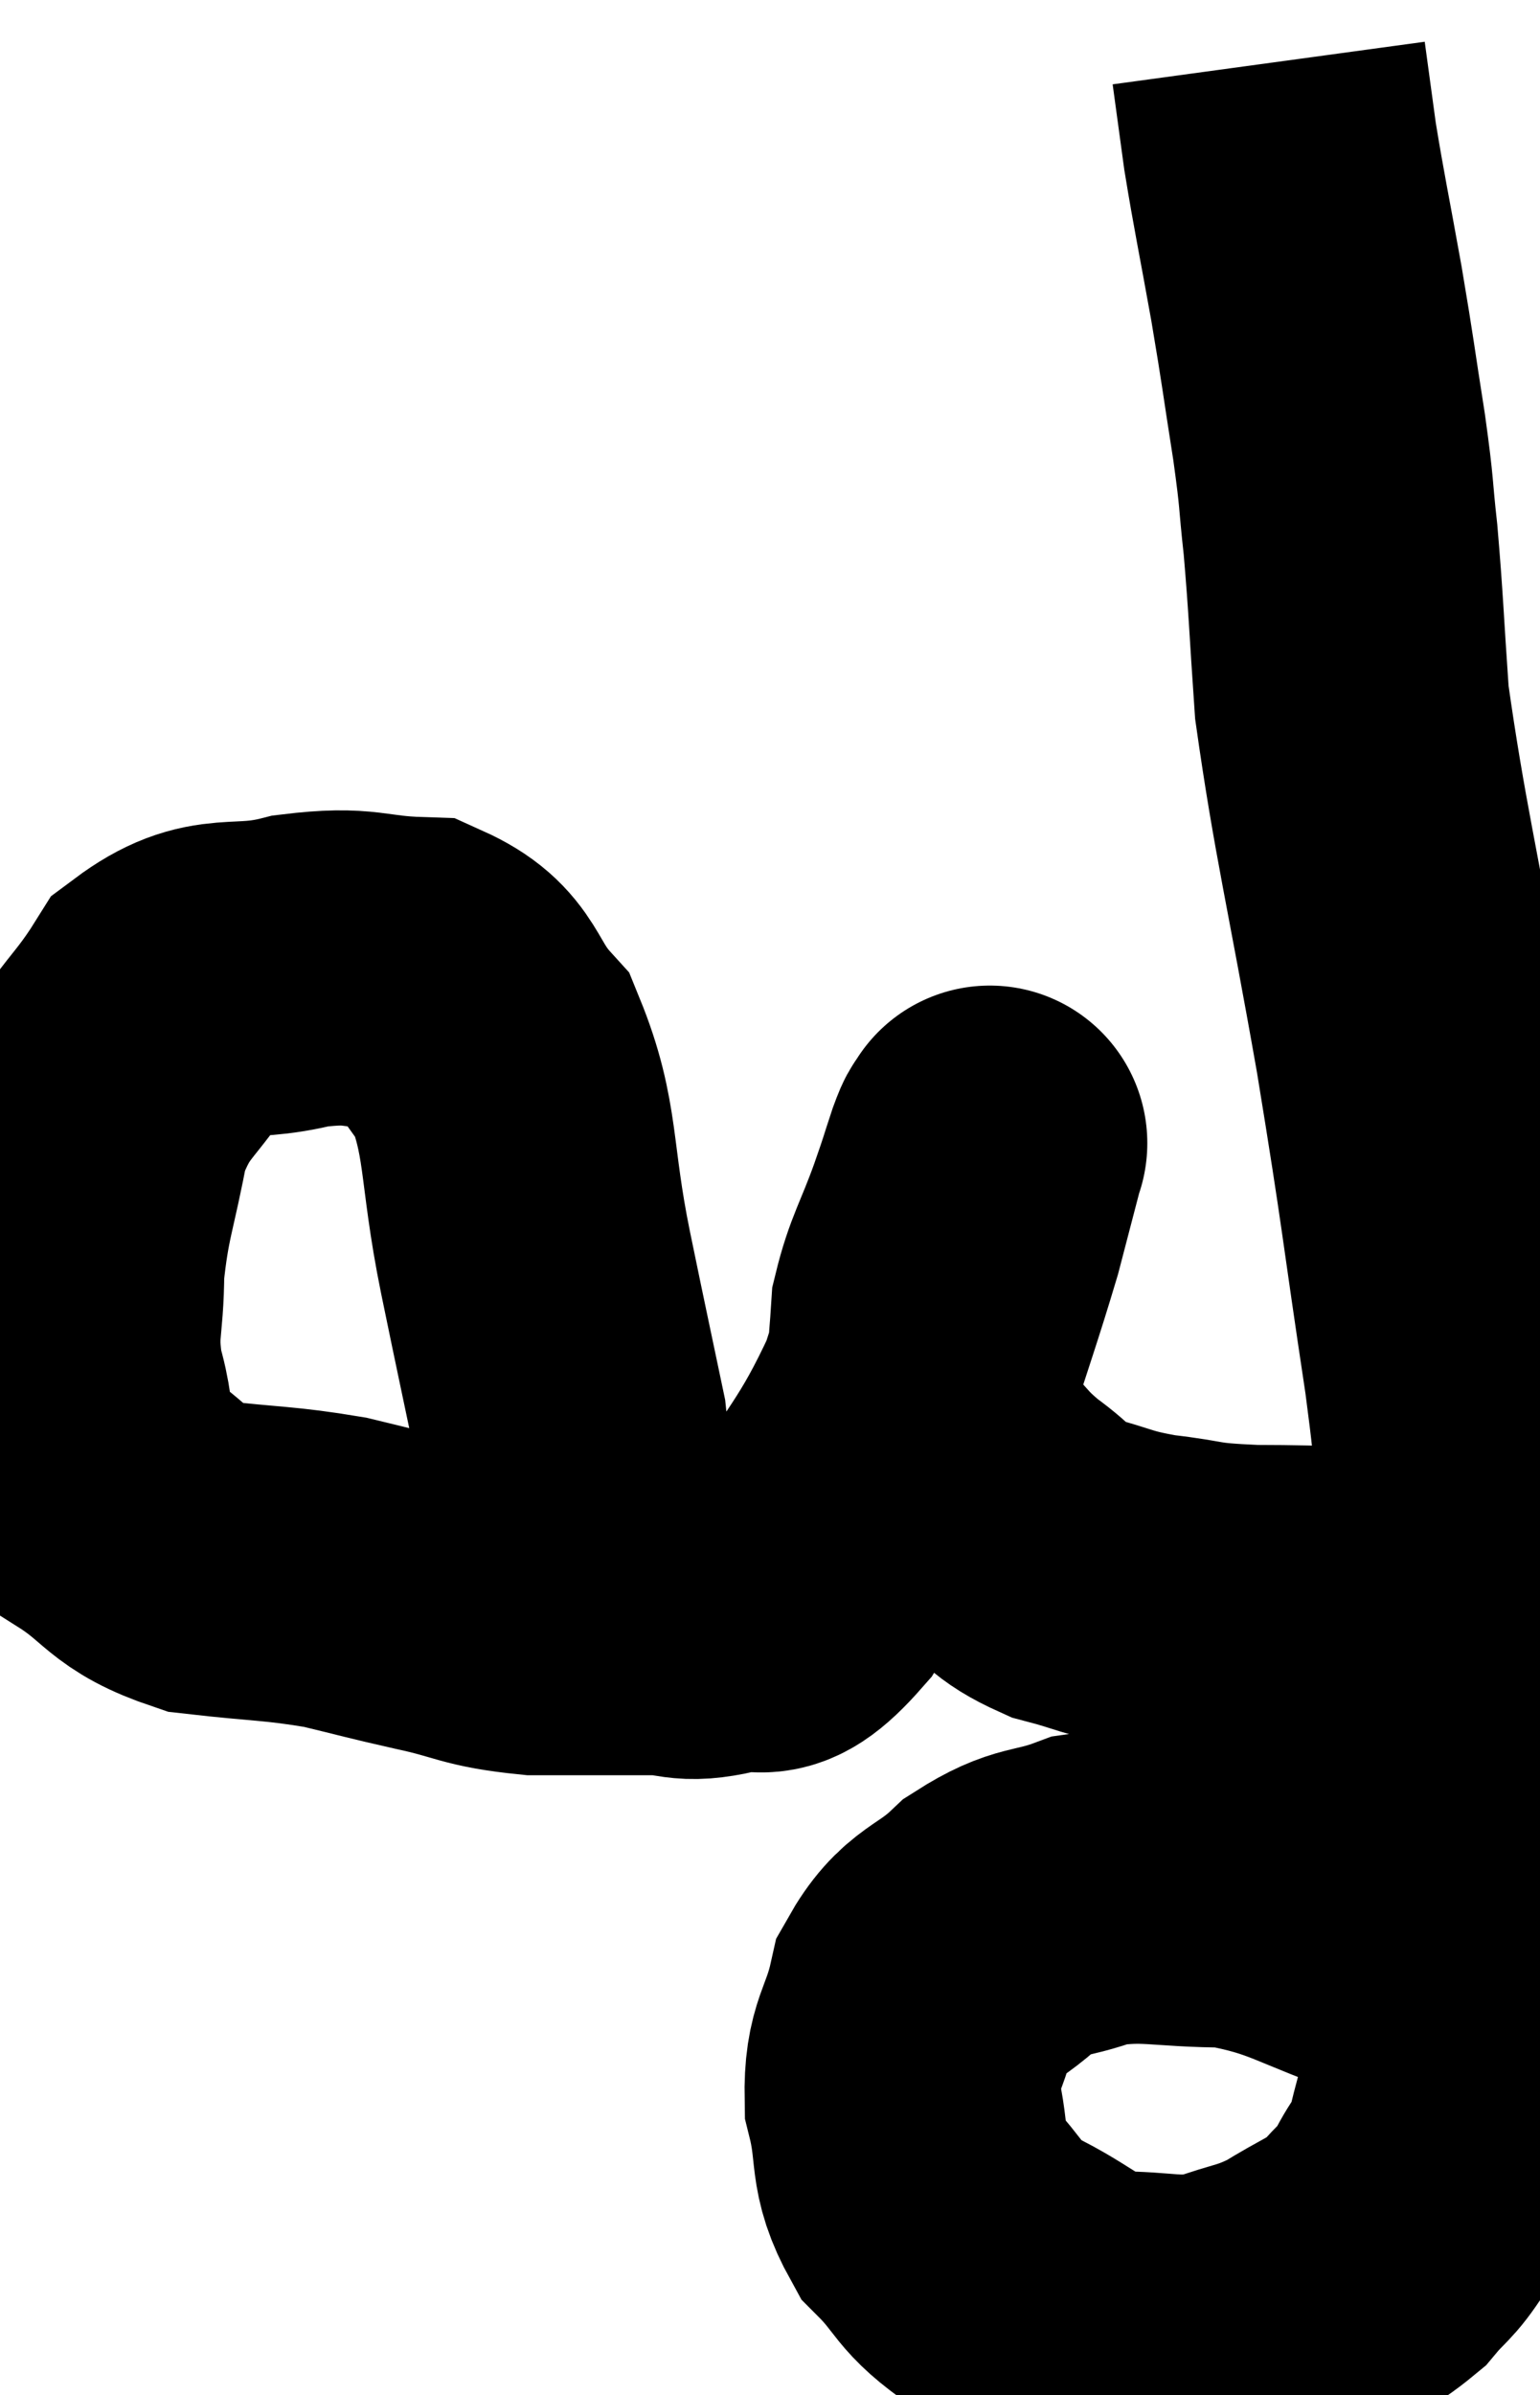 <svg xmlns="http://www.w3.org/2000/svg" viewBox="4.28 6.56 24.447 37.993" width="24.447" height="37.993"><path d="M 13.32 31.5 C 13.32 30.33, 13.455 30.39, 13.32 29.16 C 13.05 27.87, 13.08 28.035, 12.78 26.58 C 12.45 24.96, 12.585 24.48, 12.12 23.34 C 11.52 22.68, 11.685 22.365, 10.92 22.02 C 9.99 21.99, 10.05 21.84, 9.06 21.96 C 8.01 22.23, 7.785 21.885, 6.96 22.5 C 6.36 23.46, 6.165 23.37, 5.76 24.42 C 5.55 25.56, 5.445 25.68, 5.34 26.7 C 5.34 27.6, 5.205 27.615, 5.34 28.5 C 5.61 29.37, 5.34 29.55, 5.88 30.24 C 6.69 30.75, 6.57 30.945, 7.5 31.26 C 8.55 31.38, 8.7 31.35, 9.6 31.5 C 10.35 31.68, 10.305 31.68, 11.1 31.86 C 11.94 32.04, 11.895 32.13, 12.78 32.22 C 13.71 32.22, 13.905 32.22, 14.64 32.22 C 15.18 32.22, 15.12 32.355, 15.72 32.22 C 16.38 31.95, 16.275 32.55, 17.04 31.68 C 17.91 30.21, 18.135 30.135, 18.78 28.74 C 19.2 27.42, 19.32 27.105, 19.62 26.1 C 19.8 25.41, 19.89 25.065, 19.98 24.72 C 19.98 24.72, 19.98 24.72, 19.98 24.72 C 19.98 24.72, 20.01 24.66, 19.98 24.72 C 19.92 24.84, 19.965 24.675, 19.86 24.96 C 19.71 25.41, 19.77 25.26, 19.56 25.86 C 19.29 26.61, 19.17 26.745, 19.02 27.36 C 18.99 27.84, 18.975 27.855, 18.96 28.32 C 18.96 28.77, 18.87 28.83, 18.96 29.22 C 19.14 29.55, 19.02 29.505, 19.32 29.88 C 19.74 30.3, 19.695 30.33, 20.16 30.72 C 20.67 31.08, 20.58 31.17, 21.18 31.44 C 21.87 31.62, 21.81 31.665, 22.56 31.8 C 23.37 31.89, 23.145 31.935, 24.18 31.98 C 25.44 31.98, 25.89 32.04, 26.7 31.98 C 27.06 31.86, 27.24 31.8, 27.42 31.74 L 27.42 31.74" fill="none" stroke="black" stroke-width="5"></path><path d="M 26.52 37.44 C 25.17 36.99, 25.05 36.765, 23.82 36.54 C 22.71 36.54, 22.515 36.405, 21.6 36.54 C 20.88 36.81, 20.82 36.66, 20.16 37.08 C 19.56 37.65, 19.35 37.53, 18.96 38.22 C 18.78 39.03, 18.585 39.015, 18.6 39.84 C 18.81 40.68, 18.63 40.815, 19.02 41.52 C 19.59 42.09, 19.44 42.165, 20.16 42.66 C 21.03 43.08, 21.03 43.29, 21.9 43.5 C 22.77 43.5, 22.875 43.62, 23.64 43.5 C 24.3 43.26, 24.345 43.32, 24.96 43.02 C 25.53 42.66, 25.665 42.66, 26.1 42.3 C 26.4 41.94, 26.43 42, 26.7 41.58 C 26.94 41.1, 26.97 41.235, 27.18 40.62 C 27.36 39.87, 27.435 39.765, 27.54 39.12 C 27.57 38.58, 27.555 38.97, 27.6 38.04 C 27.66 36.72, 27.69 36.69, 27.72 35.4 C 27.72 34.14, 27.735 34.125, 27.72 32.88 C 27.69 31.65, 27.72 31.56, 27.66 30.42 C 27.57 29.37, 27.72 30.135, 27.48 28.32 C 27.09 25.74, 27.135 25.815, 26.7 23.16 C 26.22 20.43, 26.025 19.71, 25.74 17.7 C 25.65 16.41, 25.65 16.17, 25.56 15.12 C 25.47 14.31, 25.515 14.475, 25.38 13.5 C 25.2 12.36, 25.215 12.375, 25.02 11.22 C 24.81 10.05, 24.75 9.795, 24.6 8.88 C 24.51 8.22, 24.465 7.89, 24.42 7.56 C 24.42 7.56, 24.42 7.56, 24.42 7.56 L 24.42 7.56" fill="none" stroke="black" stroke-width="5"></path></svg>